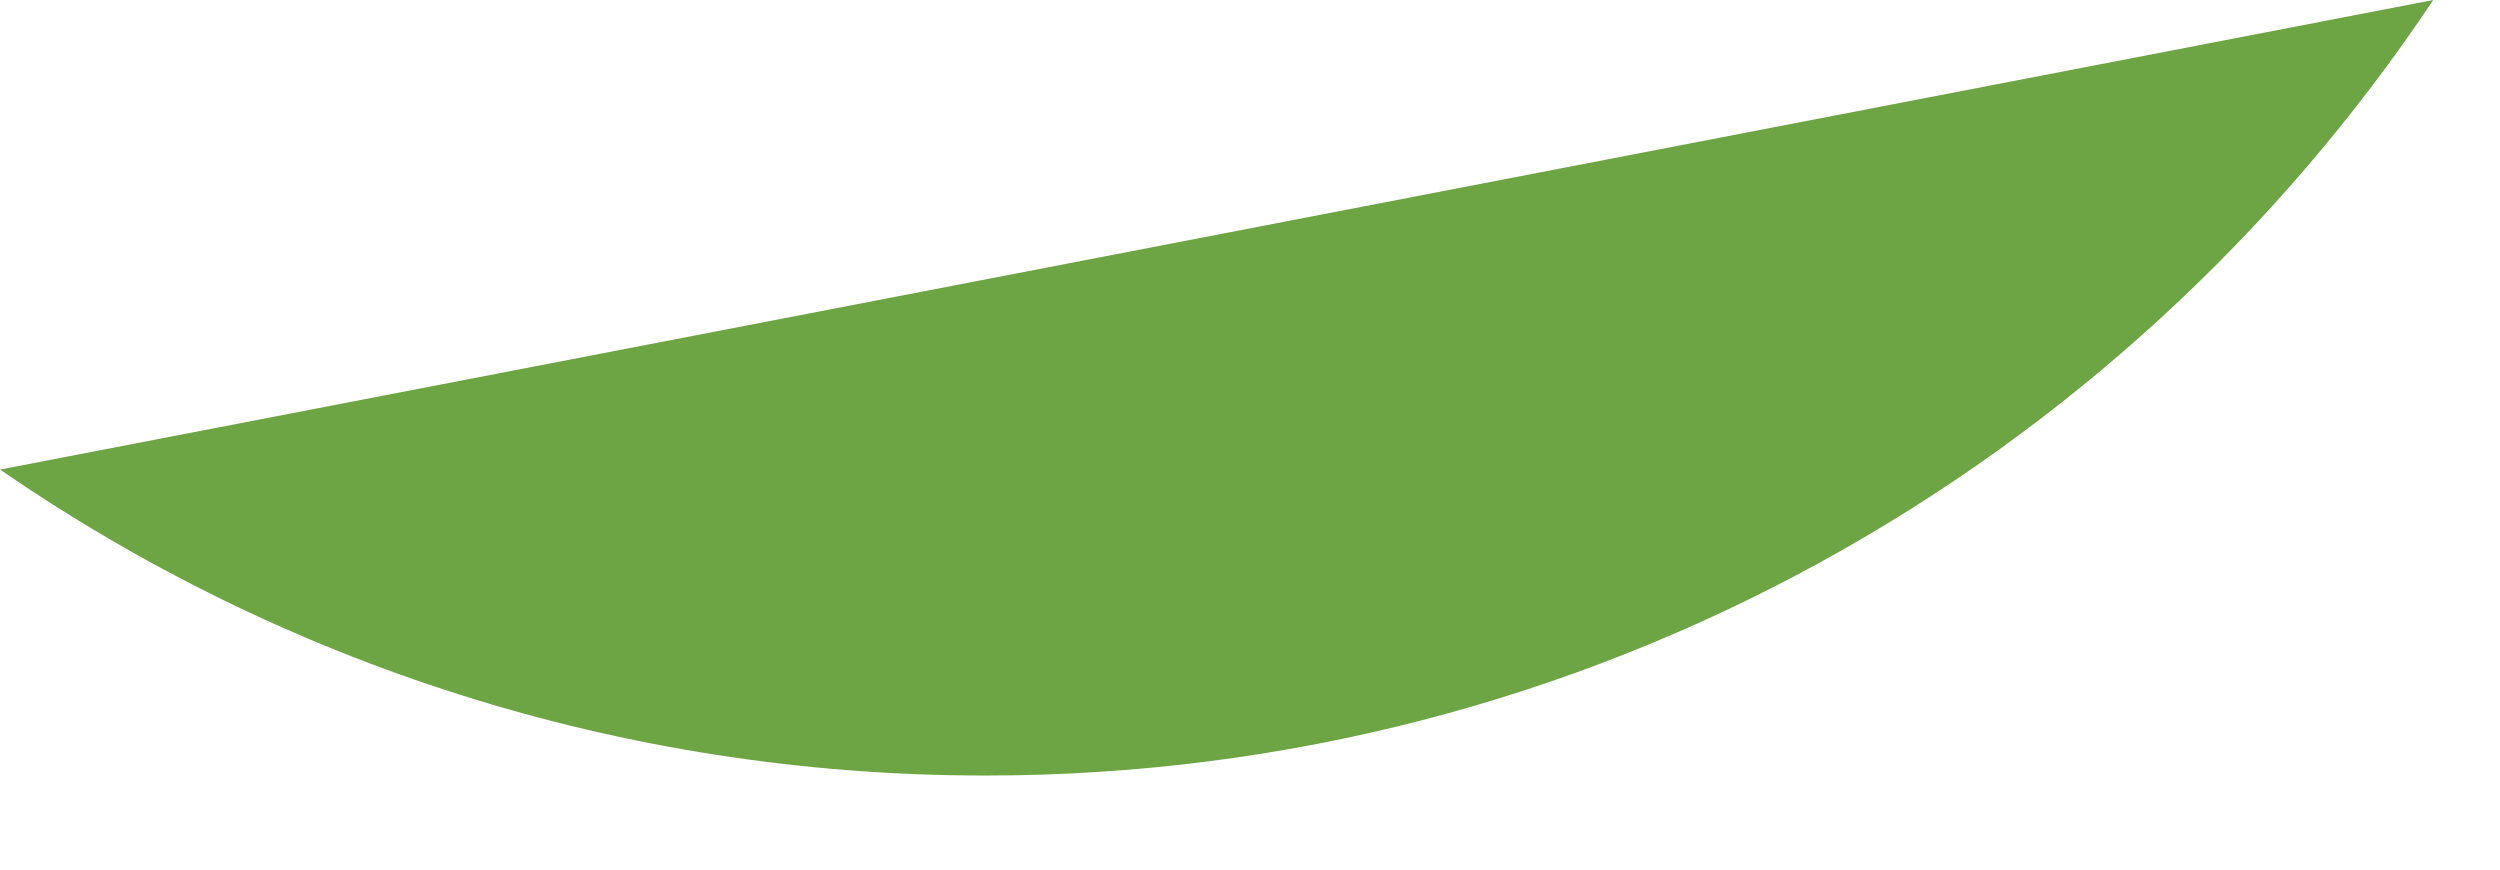<svg preserveAspectRatio="none" width="100%" height="100%" overflow="visible" style="display: block;" viewBox="0 0 23 8" fill="none" xmlns="http://www.w3.org/2000/svg">
<path id="Vector" d="M22.386 0L0 4.32C2.577 6.095 5.699 7.135 9.065 7.135C14.622 7.135 19.517 4.301 22.386 0V0Z" fill="#6DA544"/>
</svg>
